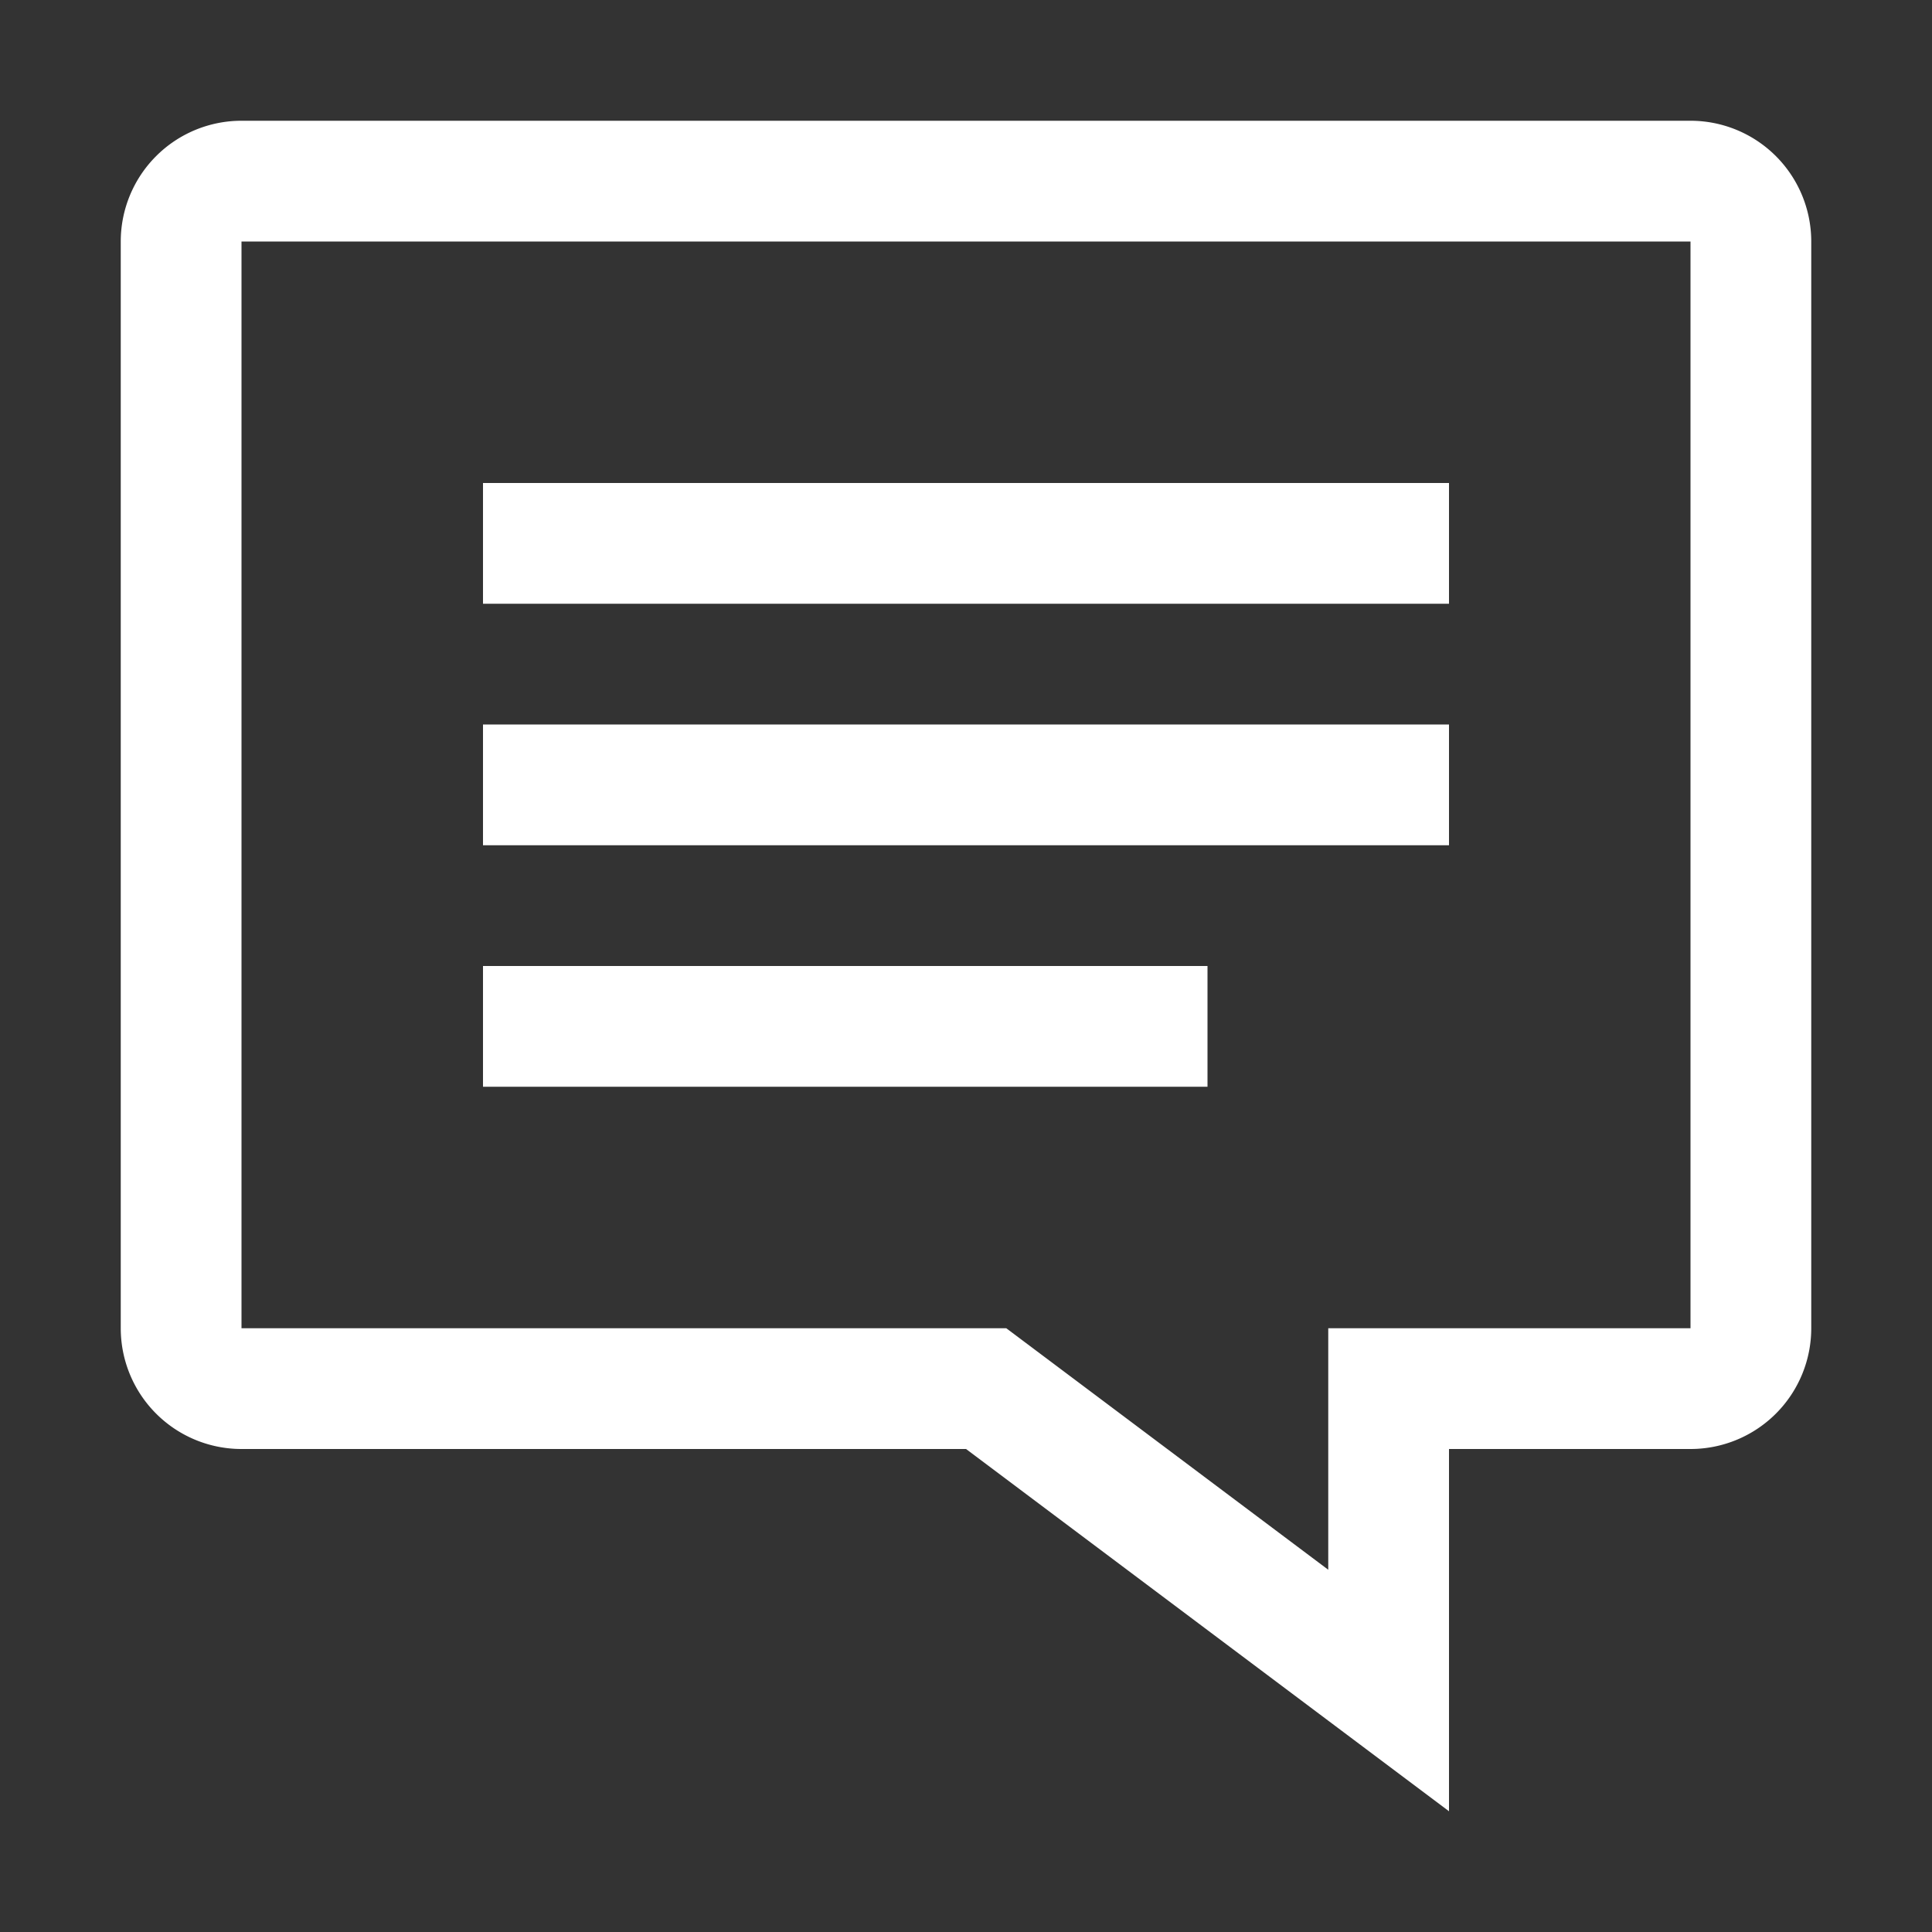 <svg xmlns="http://www.w3.org/2000/svg" width="16" height="16" viewBox="0 0 16 16">
    <rect x="0" y="0" width="16" height="16" fill="#333333" stroke="none"/>
    <g fill="none" fill-rule="evenodd">
        <path stroke="#FFF" d="M11.5 14v-2.5H14a.5.5 0 0 0 .5-.5V2a.5.5 0 0 0-.5-.5H2a.5.5 0 0 0-.5.5v9a.5.5 0 0 0 .5.5h6.167L11.5 14z"/>
        <path fill="#FFF" d="M4 4h8v1H4zM4 6h8v1H4zM4 8h6v1H4z"/>
    </g>
</svg>
